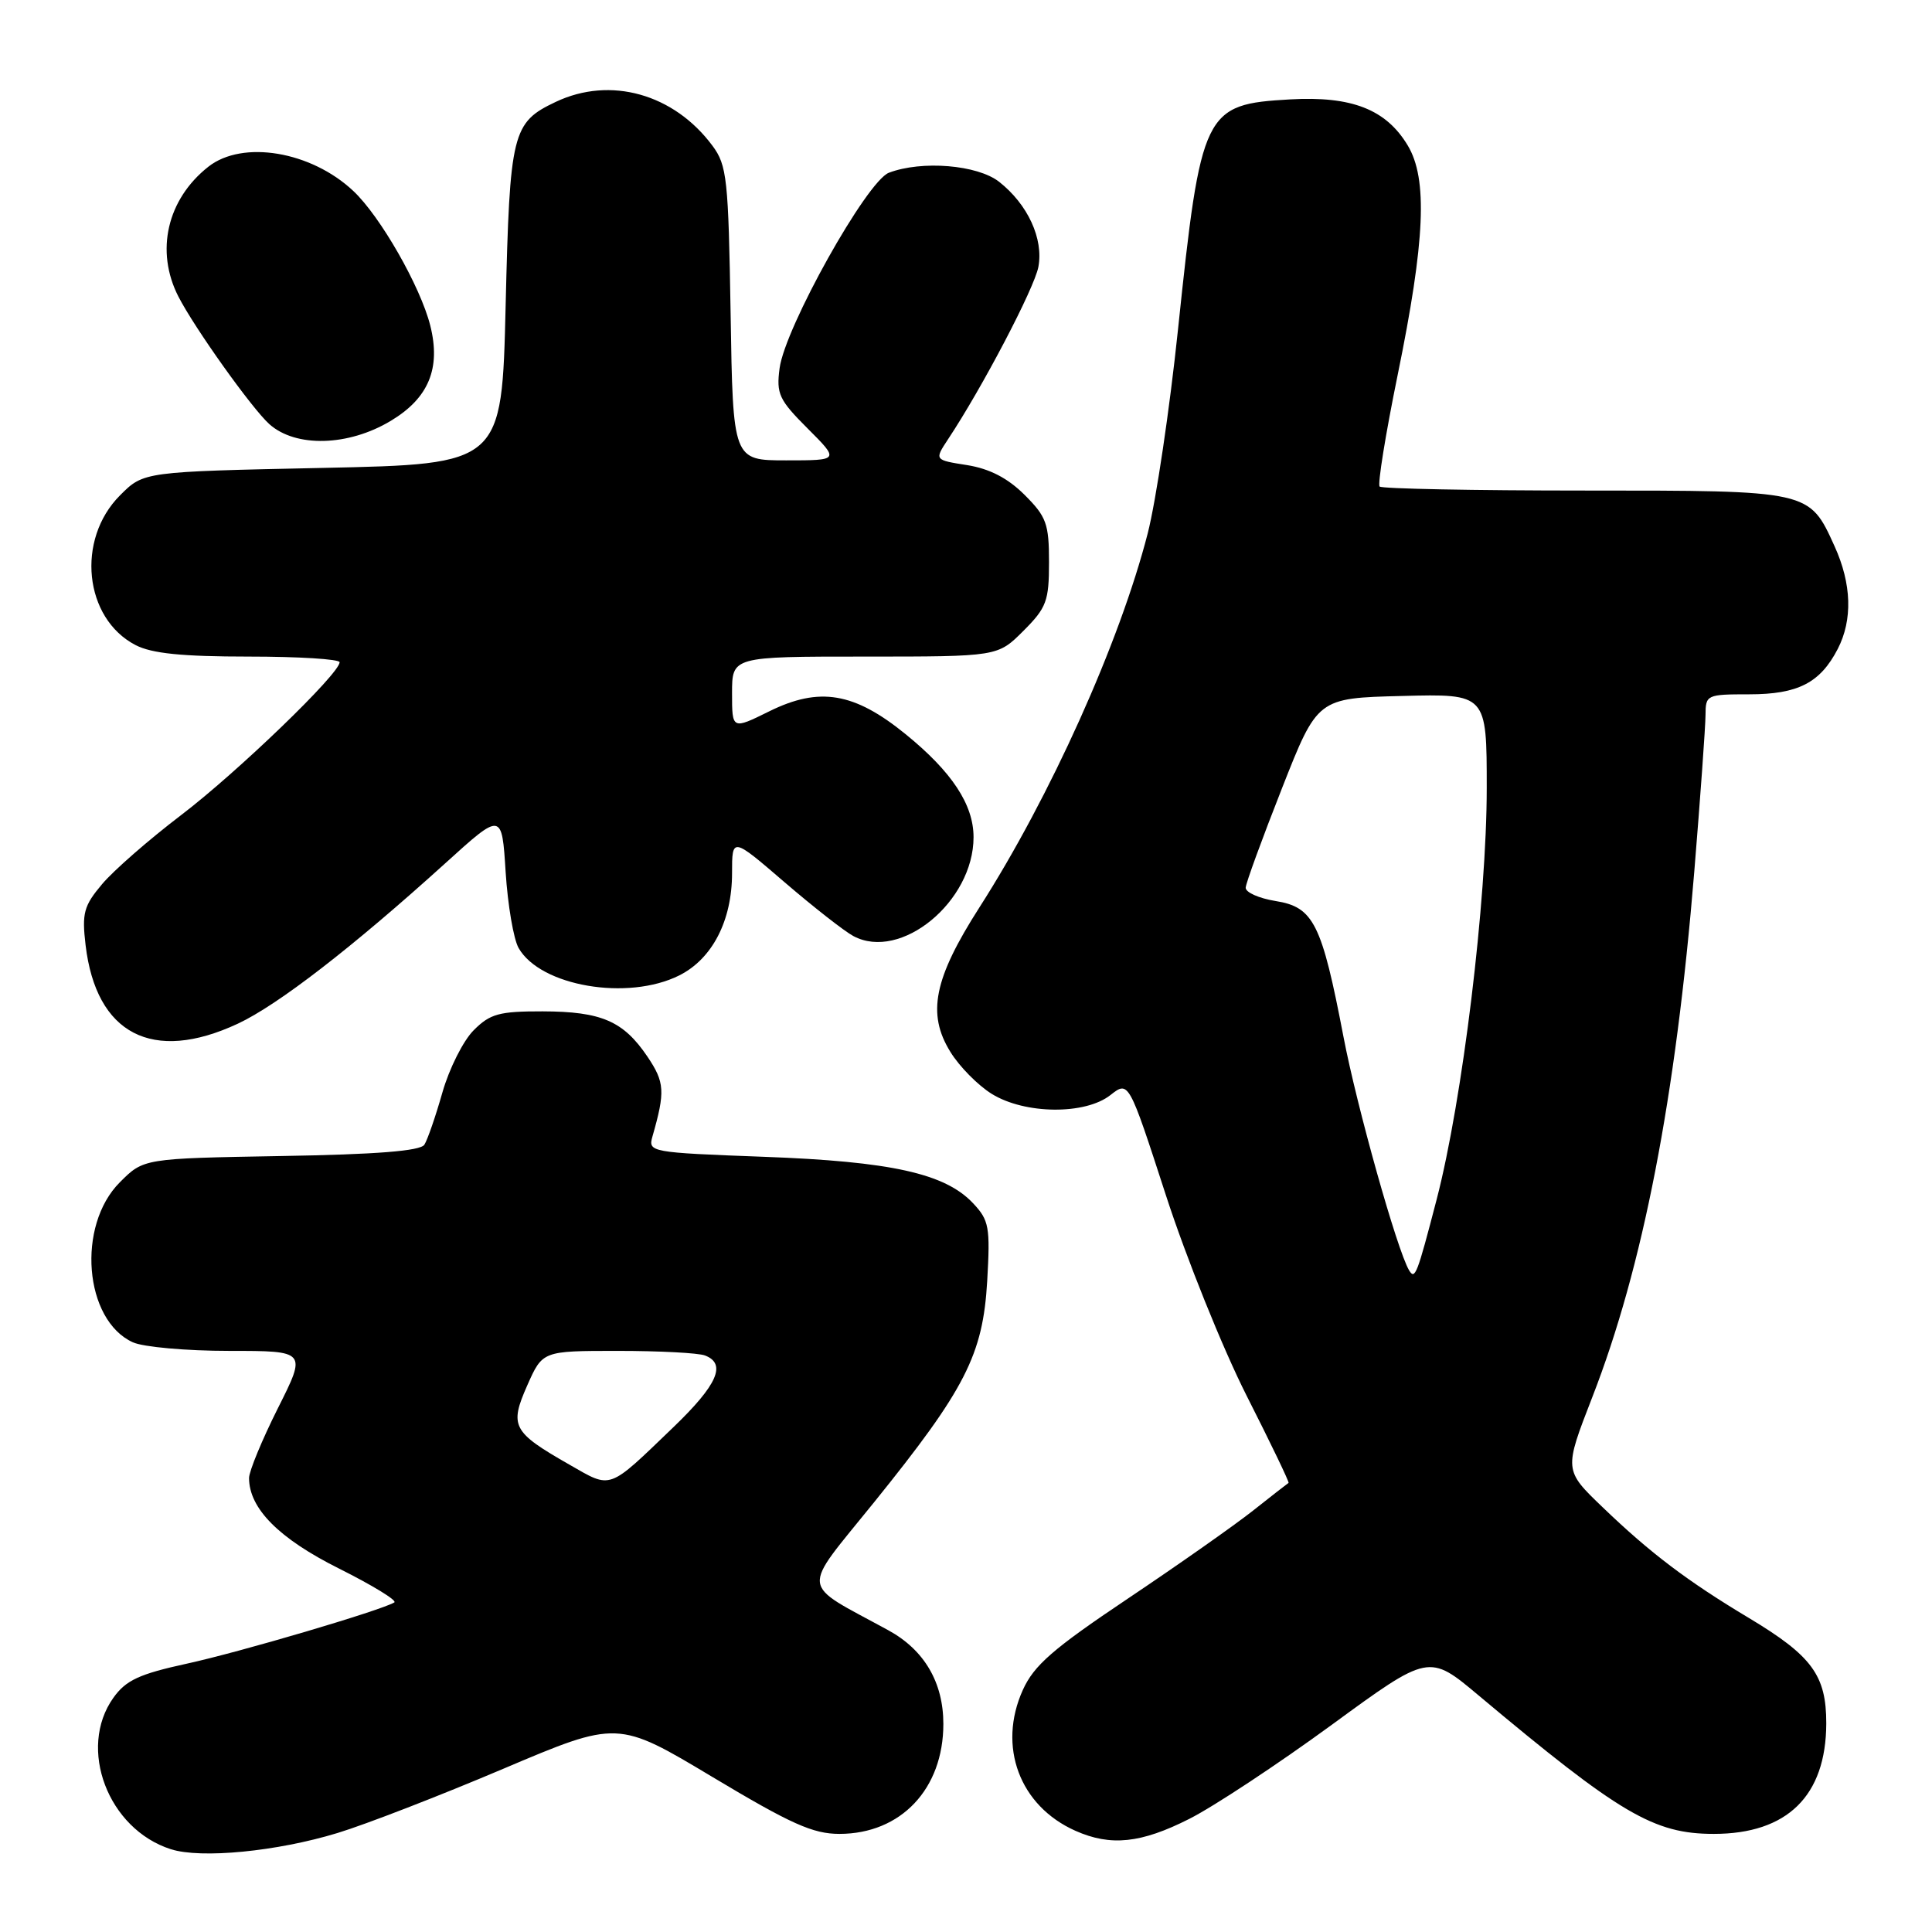 <?xml version="1.0" encoding="UTF-8" standalone="no"?>
<!DOCTYPE svg PUBLIC "-//W3C//DTD SVG 1.1//EN" "http://www.w3.org/Graphics/SVG/1.1/DTD/svg11.dtd" >
<svg xmlns="http://www.w3.org/2000/svg" xmlns:xlink="http://www.w3.org/1999/xlink" version="1.1" viewBox="0 0 256 256">
 <g >
 <path fill="currentColor"
d=" M 44.73 242.88 C 48.45 241.75 58.33 237.92 66.67 234.38 C 81.85 227.94 81.85 227.94 94.42 235.47 C 104.82 241.70 107.72 243.00 111.24 243.00 C 119.38 242.99 125.00 237.04 125.00 228.43 C 125.00 222.93 122.47 218.62 117.71 216.02 C 105.84 209.53 106.03 211.20 115.82 199.06 C 127.93 184.05 130.24 179.53 130.81 169.74 C 131.22 162.59 131.06 161.69 128.94 159.44 C 125.23 155.49 118.08 153.90 101.17 153.28 C 86.19 152.72 85.86 152.66 86.45 150.60 C 88.16 144.63 88.08 143.41 85.79 140.01 C 82.60 135.29 79.69 134.03 71.89 134.01 C 66.15 134.00 64.94 134.33 62.77 136.51 C 61.39 137.88 59.52 141.60 58.62 144.76 C 57.72 147.92 56.65 151.03 56.23 151.68 C 55.70 152.51 49.88 152.97 37.25 153.18 C 19.03 153.50 19.03 153.50 15.88 156.66 C 10.13 162.41 11.15 174.92 17.60 177.86 C 18.97 178.49 24.72 179.00 30.37 179.00 C 40.64 179.00 40.64 179.00 36.82 186.60 C 34.72 190.79 33.00 194.95 33.00 195.85 C 33.01 199.89 36.96 203.86 44.92 207.84 C 49.36 210.06 52.66 212.08 52.25 212.33 C 50.43 213.41 31.80 218.91 24.77 220.44 C 18.44 221.82 16.68 222.64 15.02 224.97 C 10.25 231.67 14.31 242.37 22.64 245.03 C 26.64 246.31 36.71 245.33 44.73 242.88 Z  M 157.59 241.01 C 160.84 239.37 169.31 233.77 176.42 228.58 C 189.34 219.13 189.34 219.13 195.92 224.65 C 214.66 240.36 219.14 243.00 227.09 243.00 C 236.82 243.00 241.96 237.96 241.99 228.38 C 242.00 221.99 240.11 219.41 231.72 214.38 C 223.59 209.51 218.65 205.77 212.37 199.73 C 207.23 194.80 207.23 194.80 210.98 185.15 C 217.70 167.89 222.04 145.50 224.50 115.50 C 225.31 105.60 225.98 96.26 225.99 94.75 C 226.00 92.07 226.14 92.00 231.78 92.00 C 238.24 92.00 241.18 90.49 243.51 85.99 C 245.50 82.13 245.36 77.38 243.09 72.38 C 239.72 64.96 239.89 65.00 209.94 65.00 C 195.31 65.00 183.10 64.76 182.81 64.47 C 182.52 64.19 183.59 57.55 185.19 49.72 C 188.84 31.90 189.20 23.71 186.53 19.27 C 183.66 14.49 179.11 12.71 170.95 13.17 C 159.52 13.82 159.14 14.60 156.09 43.67 C 154.99 54.21 153.18 66.36 152.08 70.67 C 148.36 85.14 139.16 105.59 129.77 120.25 C 123.74 129.67 122.80 134.33 125.93 139.38 C 127.12 141.32 129.59 143.82 131.42 144.95 C 135.81 147.66 143.79 147.74 147.14 145.10 C 149.56 143.20 149.56 143.20 154.48 158.35 C 157.18 166.68 162.00 178.64 165.18 184.93 C 168.37 191.22 170.87 196.42 170.74 196.49 C 170.61 196.57 168.47 198.23 166.00 200.19 C 163.53 202.14 156.06 207.39 149.42 211.84 C 139.51 218.48 137.01 220.66 135.53 223.93 C 132.15 231.42 135.10 239.30 142.50 242.59 C 147.18 244.67 151.19 244.25 157.59 241.01 Z  M 31.50 135.65 C 36.82 133.17 46.72 125.51 59.00 114.39 C 66.50 107.59 66.50 107.59 67.00 115.55 C 67.28 119.92 68.05 124.45 68.72 125.62 C 71.61 130.68 83.18 132.66 90.00 129.25 C 94.38 127.06 97.00 121.99 97.00 115.70 C 97.00 110.91 97.00 110.91 103.96 116.90 C 107.79 120.19 111.89 123.40 113.07 124.03 C 119.35 127.40 129.00 119.47 129.00 110.93 C 129.00 106.62 126.14 102.28 120.02 97.30 C 113.19 91.74 108.58 90.97 101.94 94.25 C 97.00 96.69 97.00 96.69 97.00 91.85 C 97.00 87.00 97.00 87.00 114.60 87.00 C 132.20 87.00 132.20 87.00 135.60 83.60 C 138.67 80.53 139.00 79.65 139.00 74.50 C 139.00 69.40 138.66 68.46 135.75 65.56 C 133.53 63.35 131.13 62.11 128.15 61.63 C 123.81 60.95 123.81 60.95 125.61 58.22 C 130.14 51.40 137.05 38.21 137.59 35.37 C 138.29 31.64 136.19 27.08 132.39 24.09 C 129.52 21.84 122.15 21.23 117.78 22.89 C 114.85 24.01 104.03 43.36 103.30 48.79 C 102.85 52.19 103.22 52.98 107.02 56.78 C 111.24 61.00 111.24 61.00 104.18 61.00 C 97.12 61.00 97.12 61.00 96.81 41.57 C 96.52 23.69 96.33 21.91 94.41 19.32 C 89.30 12.43 80.87 10.07 73.64 13.50 C 67.86 16.24 67.55 17.50 67.00 40.50 C 66.50 61.50 66.50 61.50 42.77 62.00 C 19.03 62.50 19.03 62.50 15.91 65.63 C 10.05 71.49 11.14 81.95 17.97 85.48 C 20.11 86.59 24.14 87.00 32.95 87.00 C 39.58 87.00 45.00 87.34 45.00 87.75 C 45.00 89.27 31.45 102.33 23.98 108.02 C 19.75 111.24 15.04 115.35 13.53 117.15 C 11.10 120.03 10.84 121.00 11.34 125.23 C 12.74 137.04 20.22 140.91 31.50 135.65 Z  M 51.77 55.77 C 56.80 52.76 58.44 48.80 57.01 43.13 C 55.71 37.97 50.39 28.65 46.81 25.30 C 41.22 20.04 32.15 18.52 27.61 22.09 C 22.14 26.40 20.55 33.27 23.64 39.30 C 25.80 43.50 33.38 54.13 35.69 56.20 C 39.19 59.33 46.16 59.14 51.77 55.77 Z  M 75.41 194.05 C 67.89 189.75 67.48 188.97 69.87 183.56 C 71.89 179.00 71.89 179.00 81.86 179.00 C 87.35 179.00 92.55 179.27 93.42 179.61 C 96.29 180.71 95.07 183.49 89.25 189.09 C 80.46 197.54 81.11 197.31 75.41 194.05 Z  M 186.71 168.32 C 185.13 165.67 179.79 146.66 178.02 137.39 C 175.14 122.36 174.06 120.19 169.02 119.39 C 166.81 119.03 165.03 118.24 165.06 117.62 C 165.09 117.00 167.25 111.10 169.85 104.50 C 174.57 92.50 174.57 92.50 185.79 92.22 C 197.00 91.93 197.00 91.93 197.00 104.41 C 197.00 119.36 193.79 145.74 190.37 158.91 C 187.76 168.94 187.50 169.63 186.71 168.32 Z "/>
</g>
</svg>